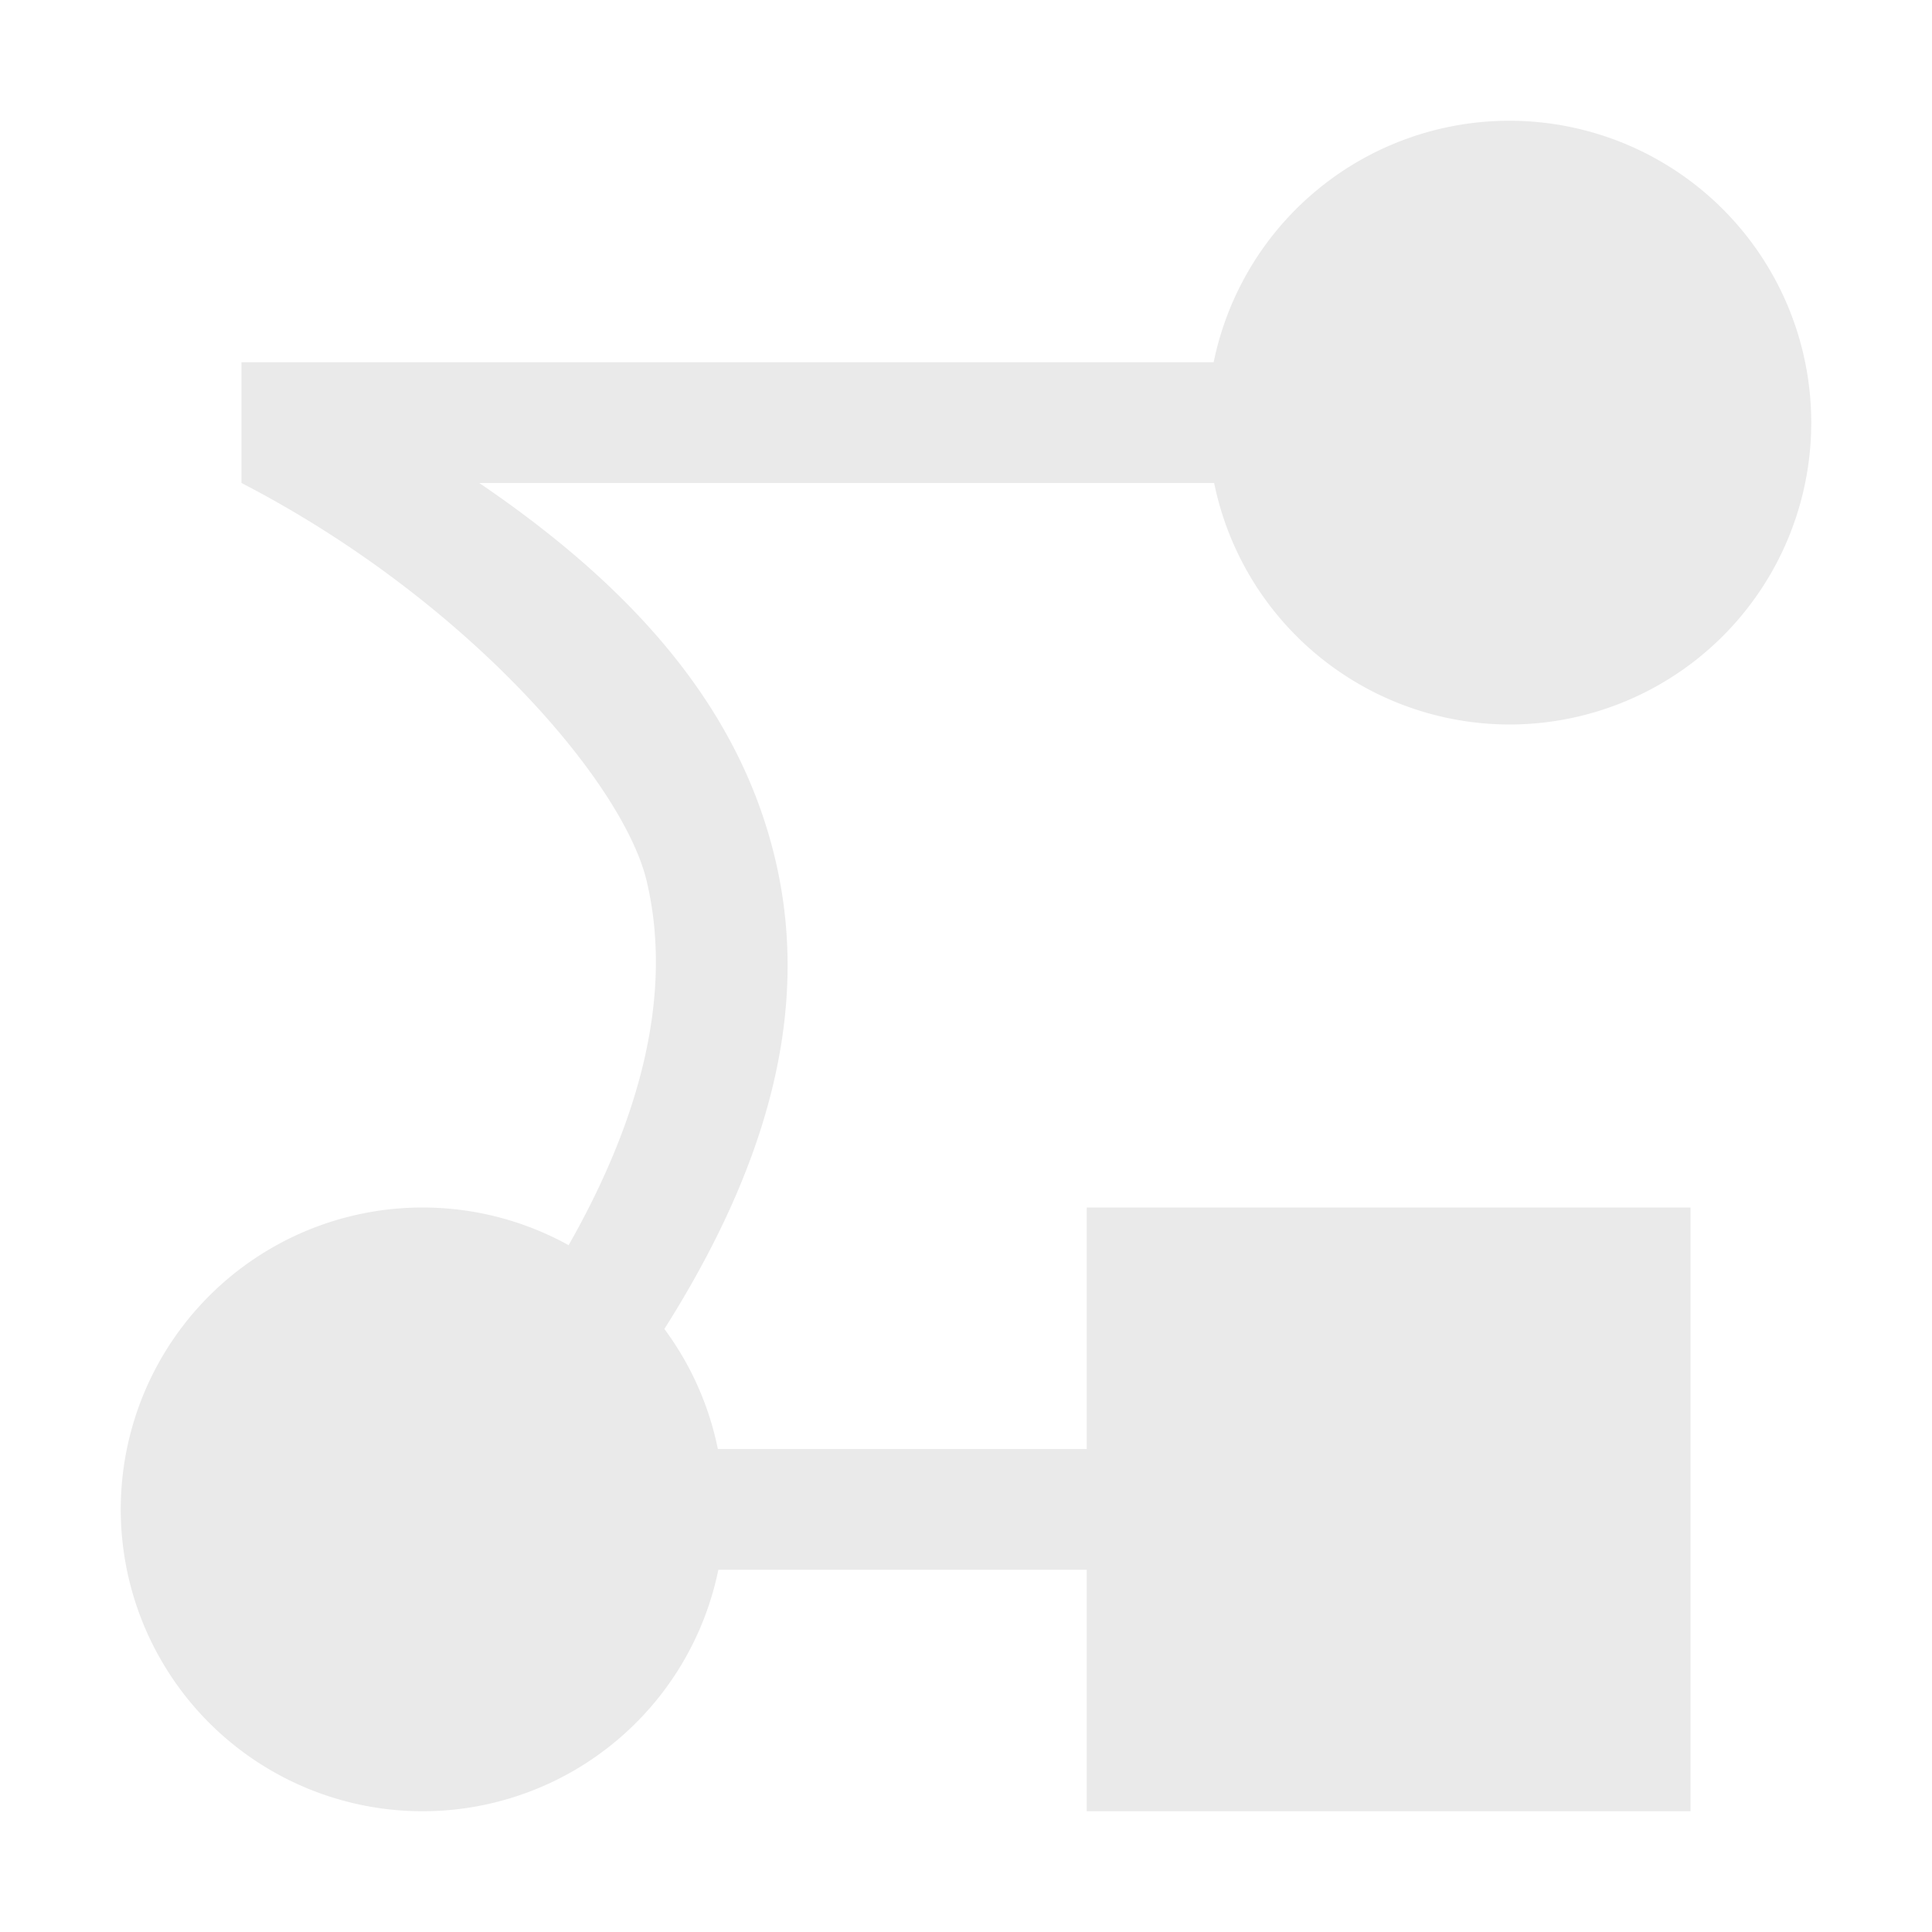 <svg xmlns="http://www.w3.org/2000/svg" width="16" height="16" viewBox="0 0 16 16">
 <defs>
  <style id="current-color-scheme" type="text/css">
   .ColorScheme-Text { color:#eaeaea; } .ColorScheme-Highlight { color:#4285f4; } .ColorScheme-NeutralText { color:#ff9800; } .ColorScheme-PositiveText { color:#4caf50; } .ColorScheme-NegativeText { color:#f44336; }
  </style>
 </defs>
 <path style="fill:currentColor" class="ColorScheme-Text" d="m12.5 1a2.5 2.5 0 0 0 -2.449 2h-8.051v1c1.855 0.959 3.165 2.479 3.357 3.303 0.209 0.892-0.024 1.912-0.648 3.009a2.5 2.5 0 0 0 -1.209 -0.312 2.5 2.5 0 0 0 -2.5 2.5 2.5 2.5 0 0 0 2.5 2.5 2.5 2.5 0 0 0 2.449 -2h3.051v1 1h5v-5h-5v1 1h-3.055a2.5 2.5 0 0 0 -0.443 -0.994c0.852-1.346 1.209-2.625 0.924-3.865-0.294-1.279-1.184-2.276-2.457-3.141h6.086a2.5 2.5 0 0 0 2.445 2 2.5 2.5 0 0 0 2.5 -2.5 2.5 2.5 0 0 0 -2.5 -2.5z"/>
</svg>
